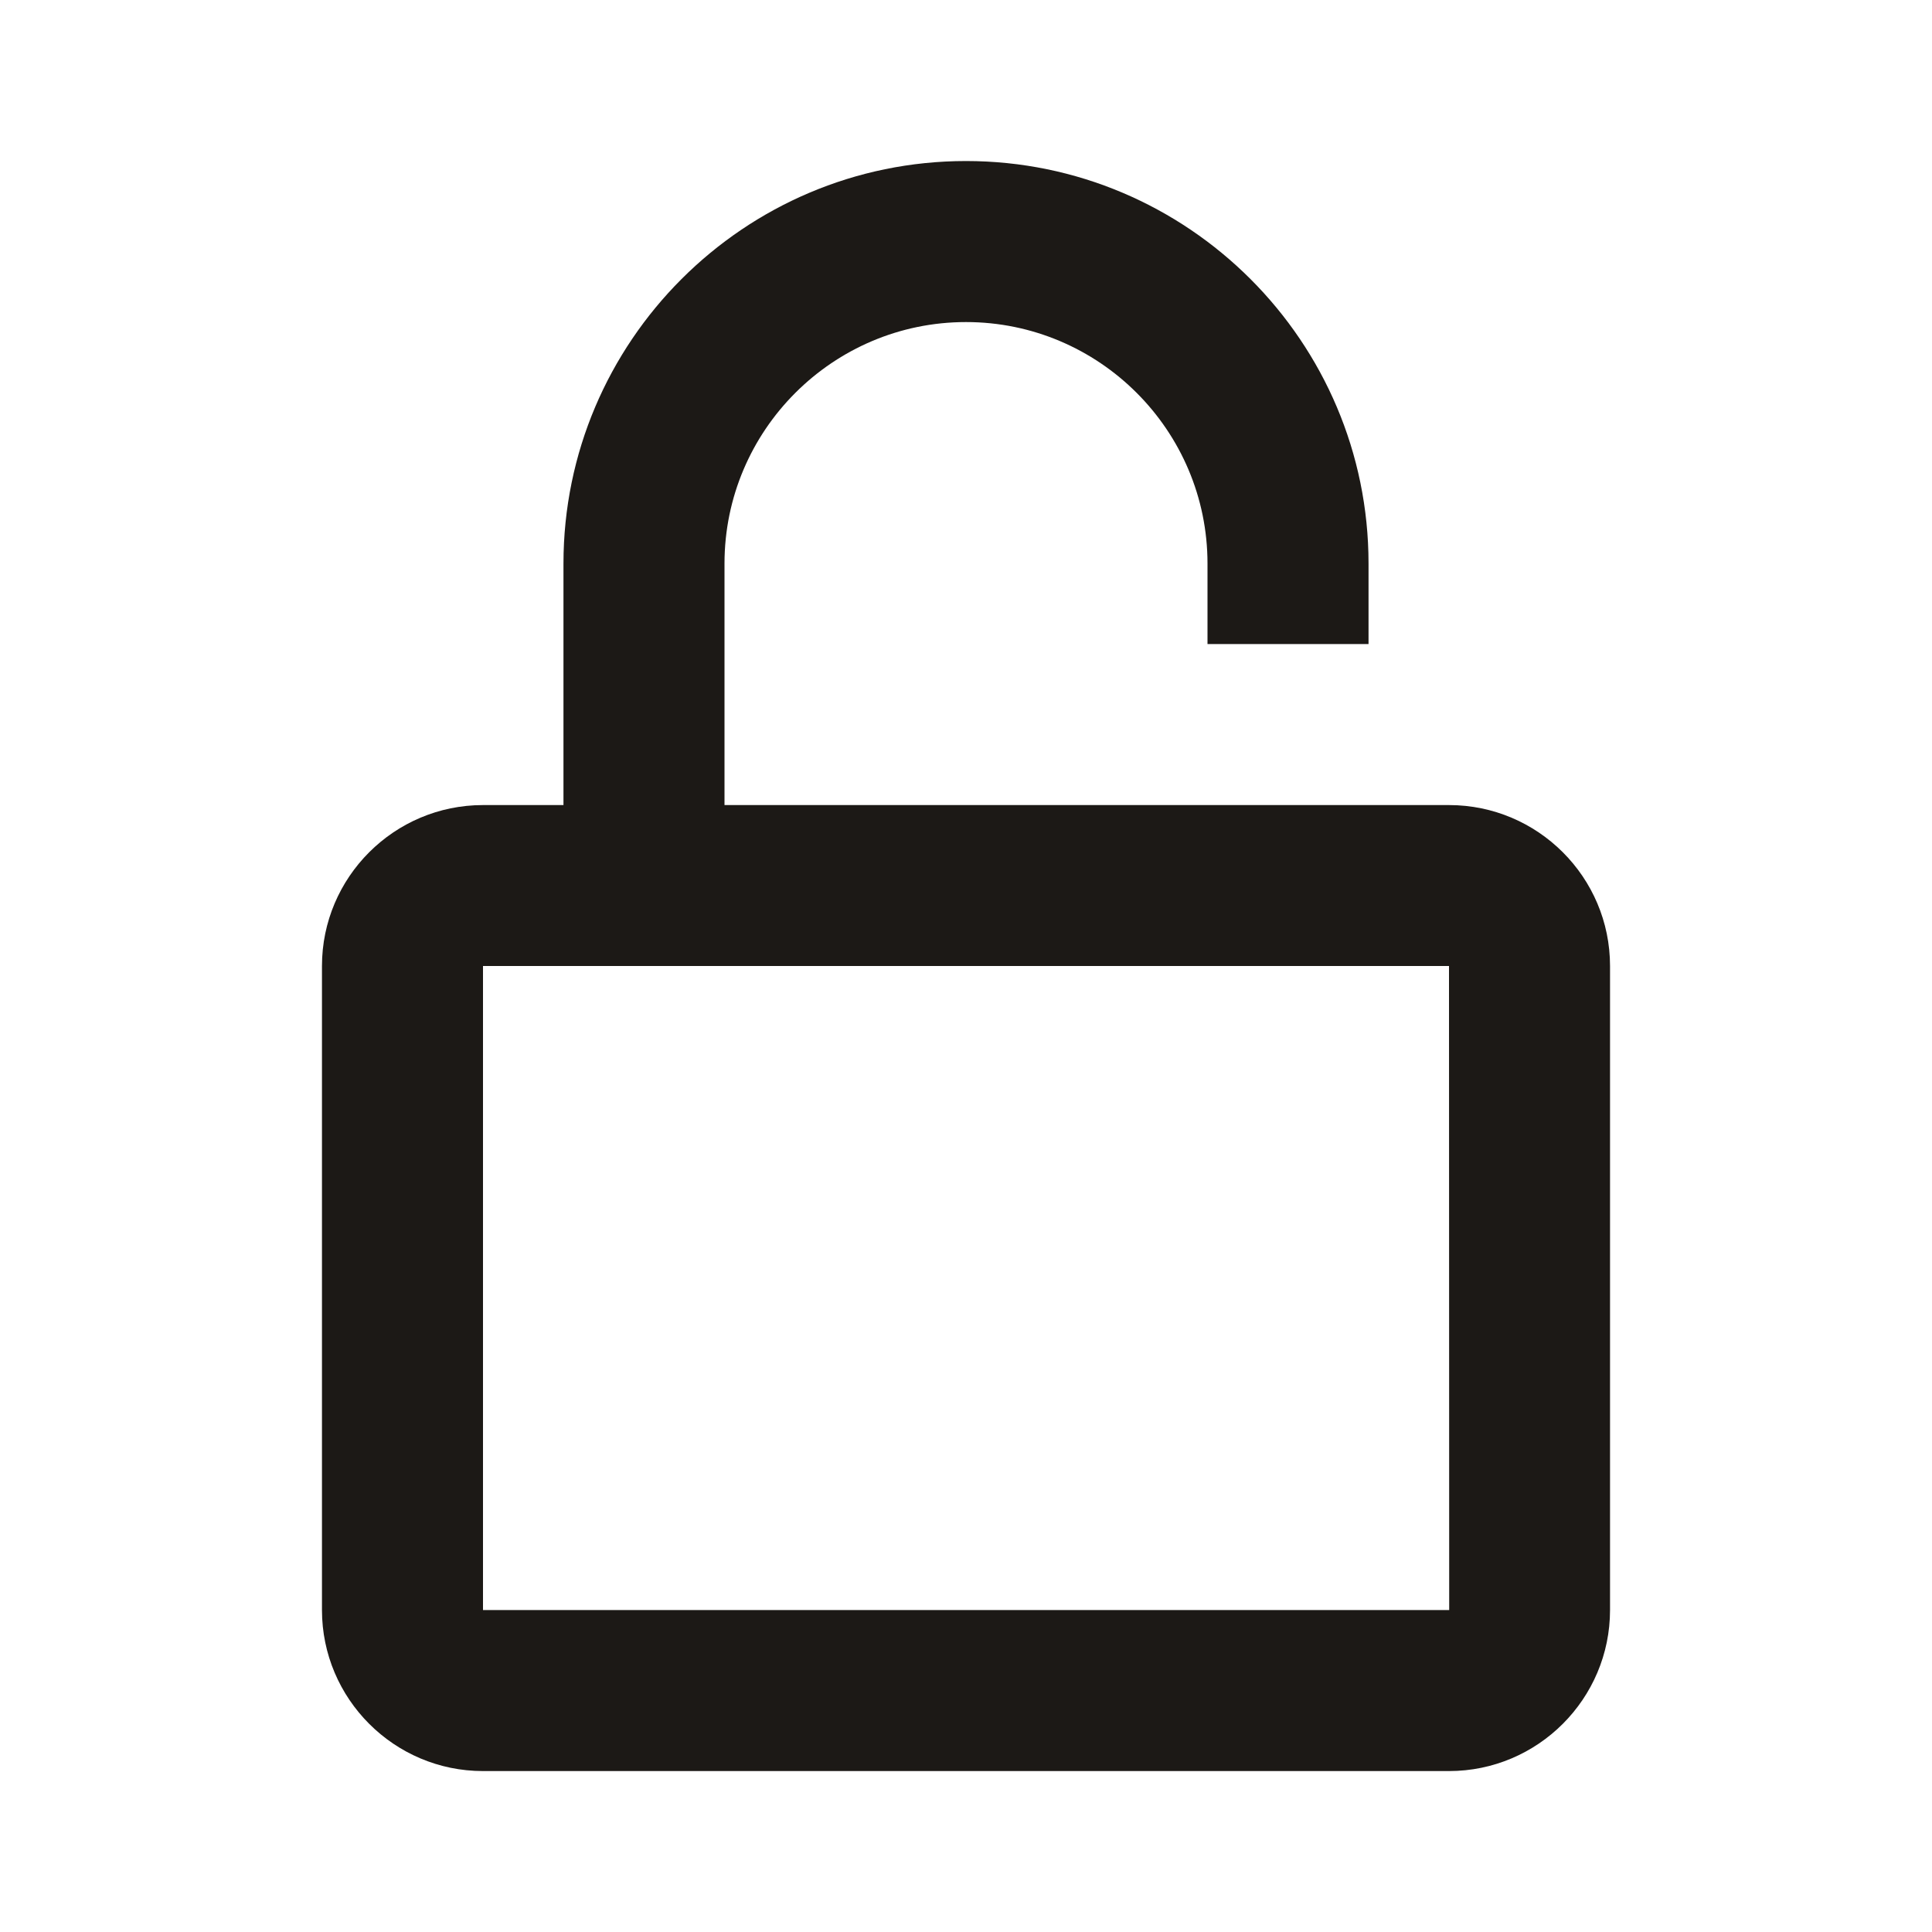 <svg width="20" height="20" viewBox="0 0 20 20" fill="none" xmlns="http://www.w3.org/2000/svg">
<path d="M14.167 6.667V5.834C14.167 3.536 12.297 1.667 10 1.667C7.703 1.667 5.833 3.536 5.833 5.834V8.334H5C4.081 8.334 3.333 9.081 3.333 10V16.667C3.333 17.586 4.081 18.334 5 18.334H15C15.919 18.334 16.667 17.586 16.667 16.667V10C16.667 9.081 15.919 8.334 15 8.334H7.5V5.834C7.5 4.455 8.622 3.334 10 3.334C11.378 3.334 12.5 4.455 12.5 5.834V6.667H14.167ZM15 10L15.002 16.667H5V10H15Z" fill="#1C1916"/>
</svg>
